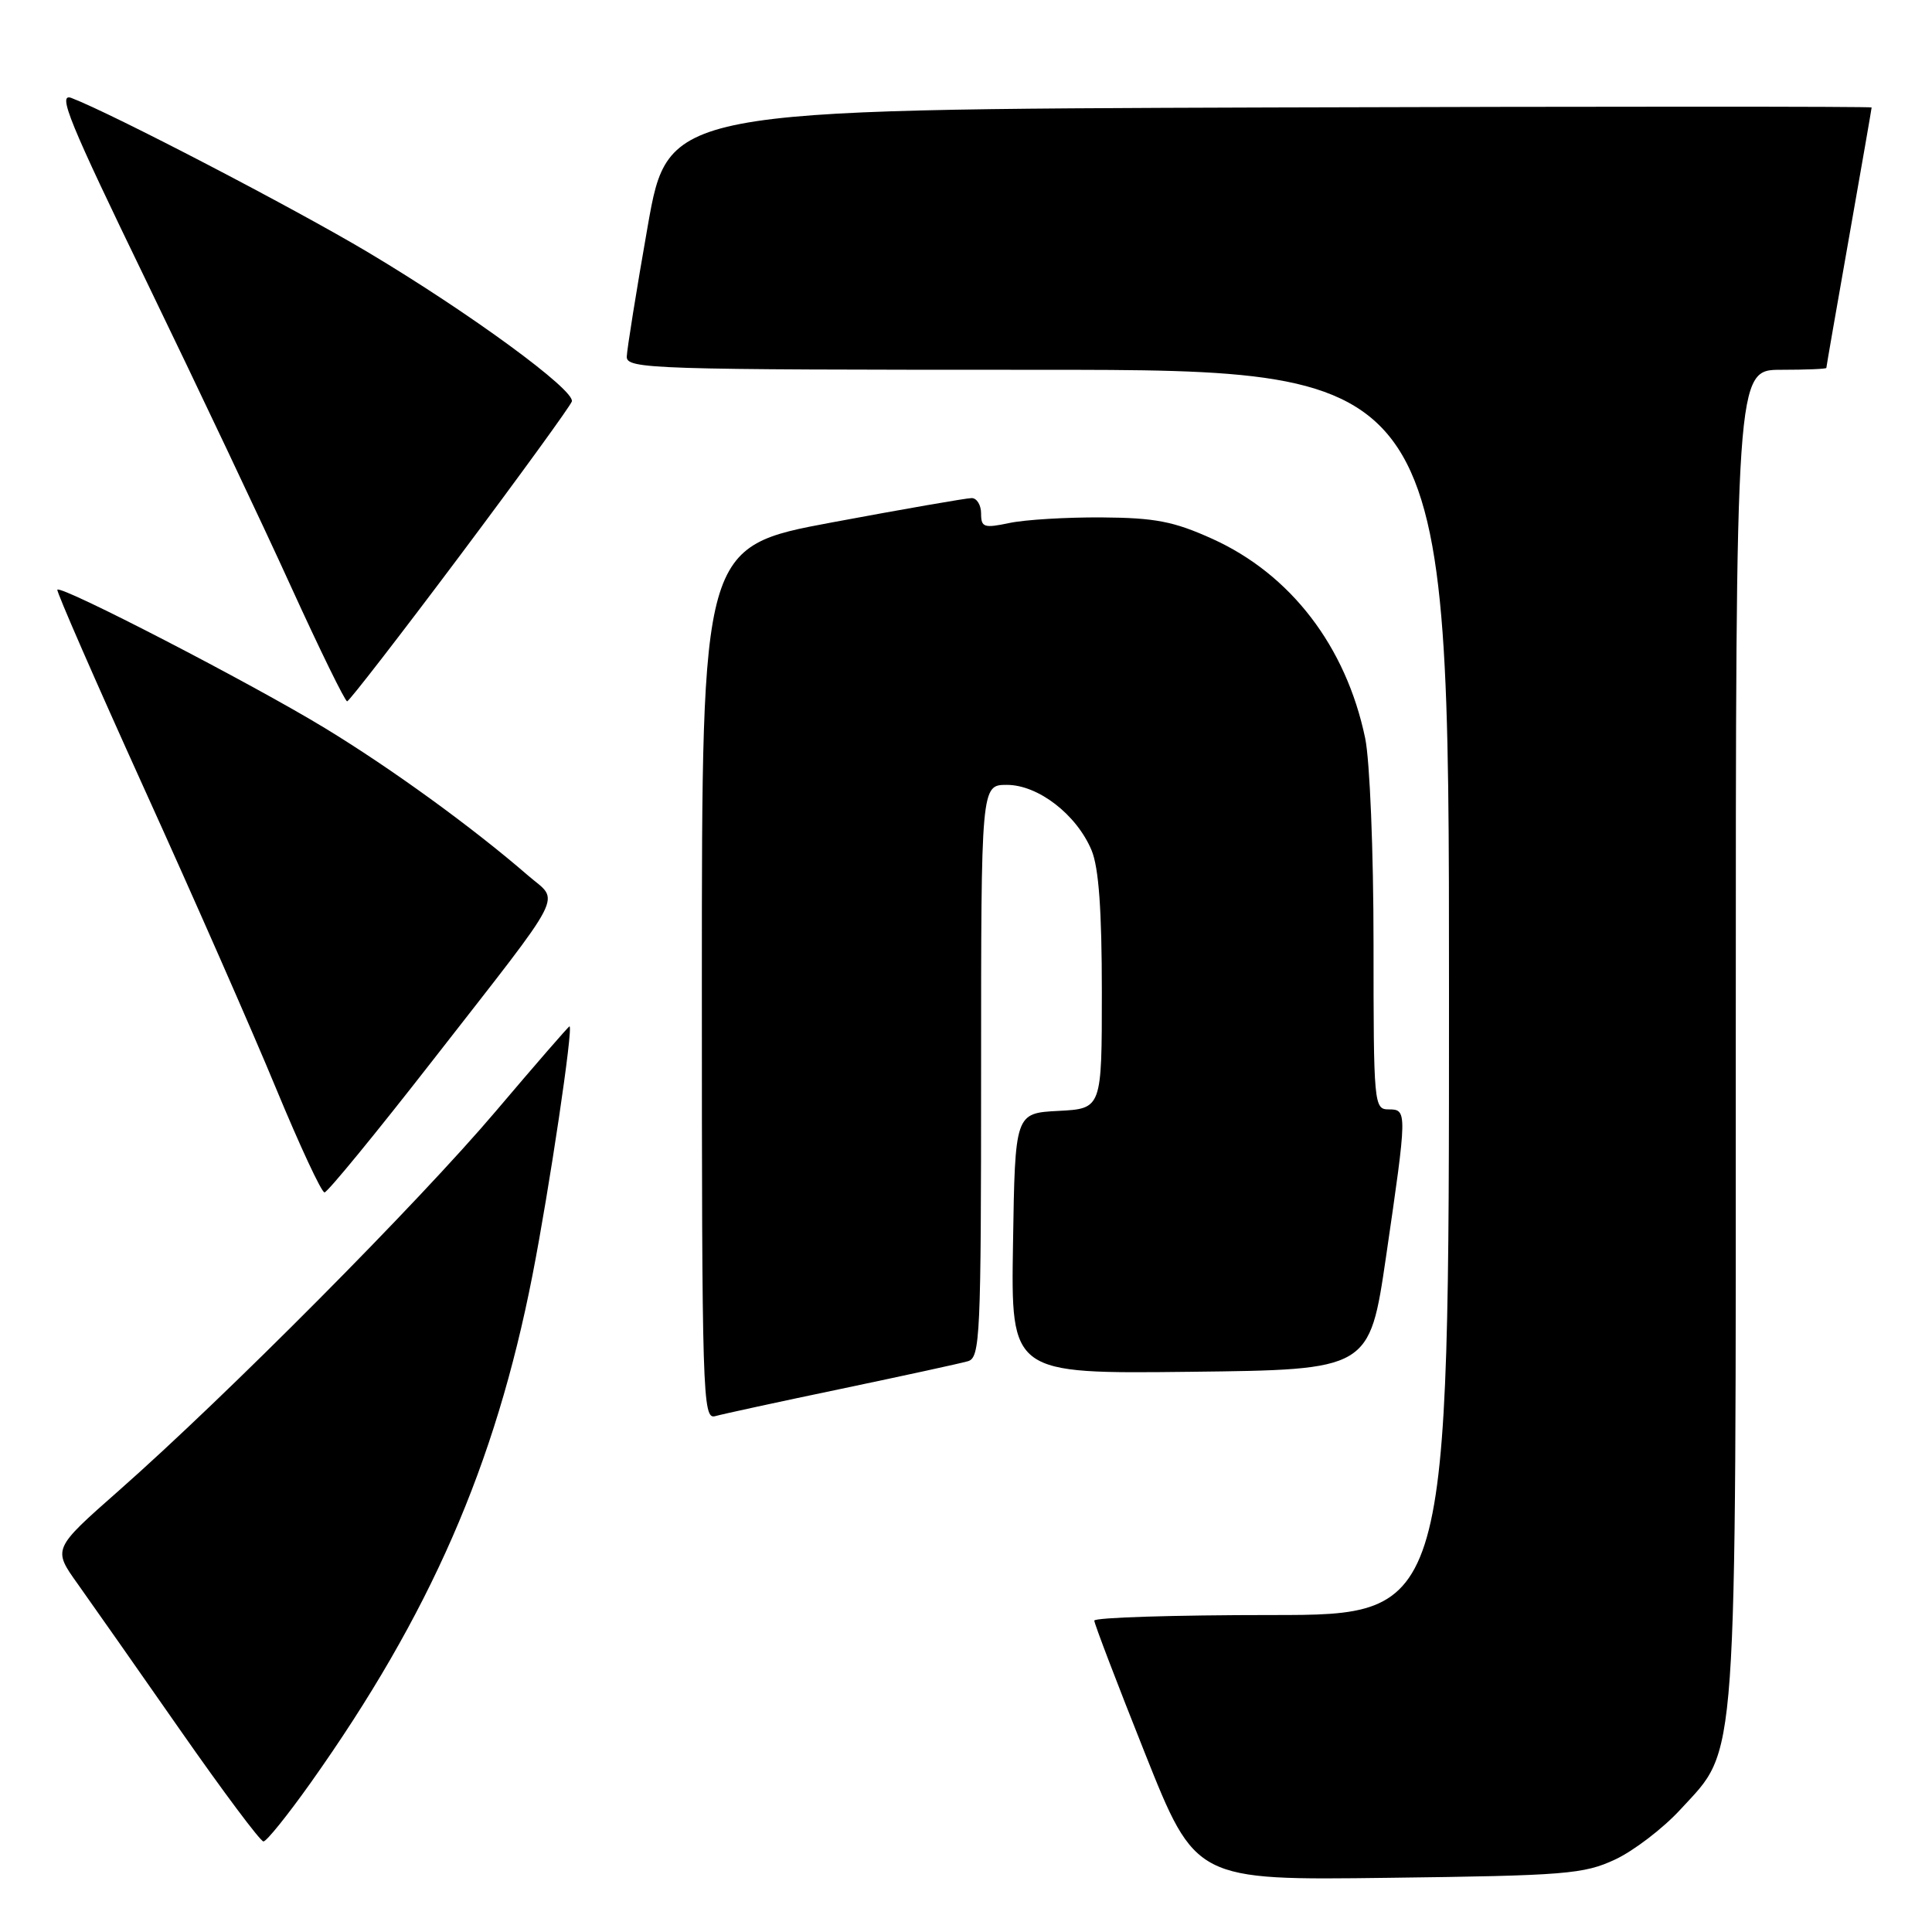 <?xml version="1.0" encoding="UTF-8" standalone="no"?>
<!DOCTYPE svg PUBLIC "-//W3C//DTD SVG 1.1//EN" "http://www.w3.org/Graphics/SVG/1.1/DTD/svg11.dtd" >
<svg xmlns="http://www.w3.org/2000/svg" xmlns:xlink="http://www.w3.org/1999/xlink" version="1.1" viewBox="0 0 256 256">
 <g >
 <path fill="currentColor"
d=" M 214.00 246.40 C 216.47 245.25 220.38 242.26 222.68 239.75 C 230.31 231.44 230.00 235.74 230.00 136.82 C 230.00 49.00 230.00 49.00 236.00 49.00 C 239.30 49.00 242.00 48.89 242.00 48.75 C 242.00 48.61 243.35 40.85 245.00 31.50 C 246.65 22.15 248.00 14.38 248.00 14.24 C 248.00 14.10 212.12 14.10 168.27 14.24 C 88.55 14.50 88.55 14.50 85.82 30.00 C 84.32 38.53 83.08 46.29 83.05 47.25 C 83.00 48.90 86.24 49.00 137.50 49.00 C 192.00 49.00 192.00 49.00 192.00 131.50 C 192.00 214.00 192.00 214.00 168.50 214.00 C 155.57 214.00 145.00 214.33 145.00 214.74 C 145.00 215.14 148.02 223.05 151.71 232.31 C 158.42 249.15 158.42 249.15 183.96 248.82 C 207.40 248.53 209.87 248.33 214.00 246.40 Z  M 41.15 236.25 C 56.98 213.93 65.62 194.17 70.55 169.00 C 72.80 157.50 76.00 136.00 75.46 136.00 C 75.33 136.00 70.94 141.06 65.69 147.25 C 55.46 159.32 30.02 184.93 15.74 197.52 C 6.98 205.24 6.98 205.24 10.29 209.87 C 12.11 212.42 18.22 221.14 23.88 229.25 C 29.54 237.36 34.50 244.00 34.91 244.00 C 35.32 244.00 38.12 240.51 41.15 236.25 Z  M 111.50 184.02 C 119.75 182.29 127.29 180.65 128.25 180.37 C 129.88 179.90 130.00 177.20 130.00 141.93 C 130.00 104.00 130.00 104.00 133.42 104.00 C 137.57 104.00 142.66 107.94 144.64 112.67 C 145.59 114.95 146.00 120.60 146.00 131.42 C 146.00 146.90 146.00 146.90 140.25 147.20 C 134.50 147.50 134.50 147.50 134.23 164.77 C 133.95 182.04 133.95 182.04 157.71 181.77 C 181.46 181.50 181.46 181.50 183.66 166.50 C 186.47 147.25 186.48 147.00 184.00 147.00 C 182.06 147.00 182.00 146.33 182.00 125.05 C 182.00 112.85 181.51 100.74 180.89 97.80 C 178.35 85.64 171.02 76.09 160.62 71.39 C 155.53 69.09 153.06 68.61 146.00 68.56 C 141.32 68.53 135.81 68.86 133.75 69.30 C 130.38 70.01 130.00 69.88 130.00 68.05 C 130.00 66.92 129.44 66.00 128.75 66.00 C 128.06 66.00 119.74 67.45 110.25 69.22 C 93.00 72.44 93.00 72.44 93.00 130.29 C 93.00 184.90 93.10 188.11 94.75 187.65 C 95.71 187.38 103.25 185.74 111.50 184.02 Z  M 57.35 140.49 C 75.35 117.39 74.18 119.65 69.98 116.02 C 62.63 109.65 51.93 101.88 43.04 96.47 C 33.40 90.60 8.10 77.51 7.60 78.14 C 7.45 78.34 12.63 90.20 19.11 104.50 C 25.60 118.80 33.47 136.69 36.59 144.25 C 39.72 151.81 42.60 158.00 43.00 158.00 C 43.39 158.00 49.85 150.12 57.35 140.49 Z  M 60.95 73.61 C 68.89 63.01 75.56 53.82 75.77 53.20 C 76.26 51.73 62.25 41.47 48.75 33.42 C 38.88 27.54 14.81 15.02 9.46 12.98 C 7.57 12.27 9.18 16.19 19.42 37.31 C 26.13 51.17 34.75 69.35 38.56 77.73 C 42.38 86.11 45.73 92.95 46.00 92.93 C 46.27 92.91 53.00 84.22 60.95 73.61 Z "/>
</g>
</svg>